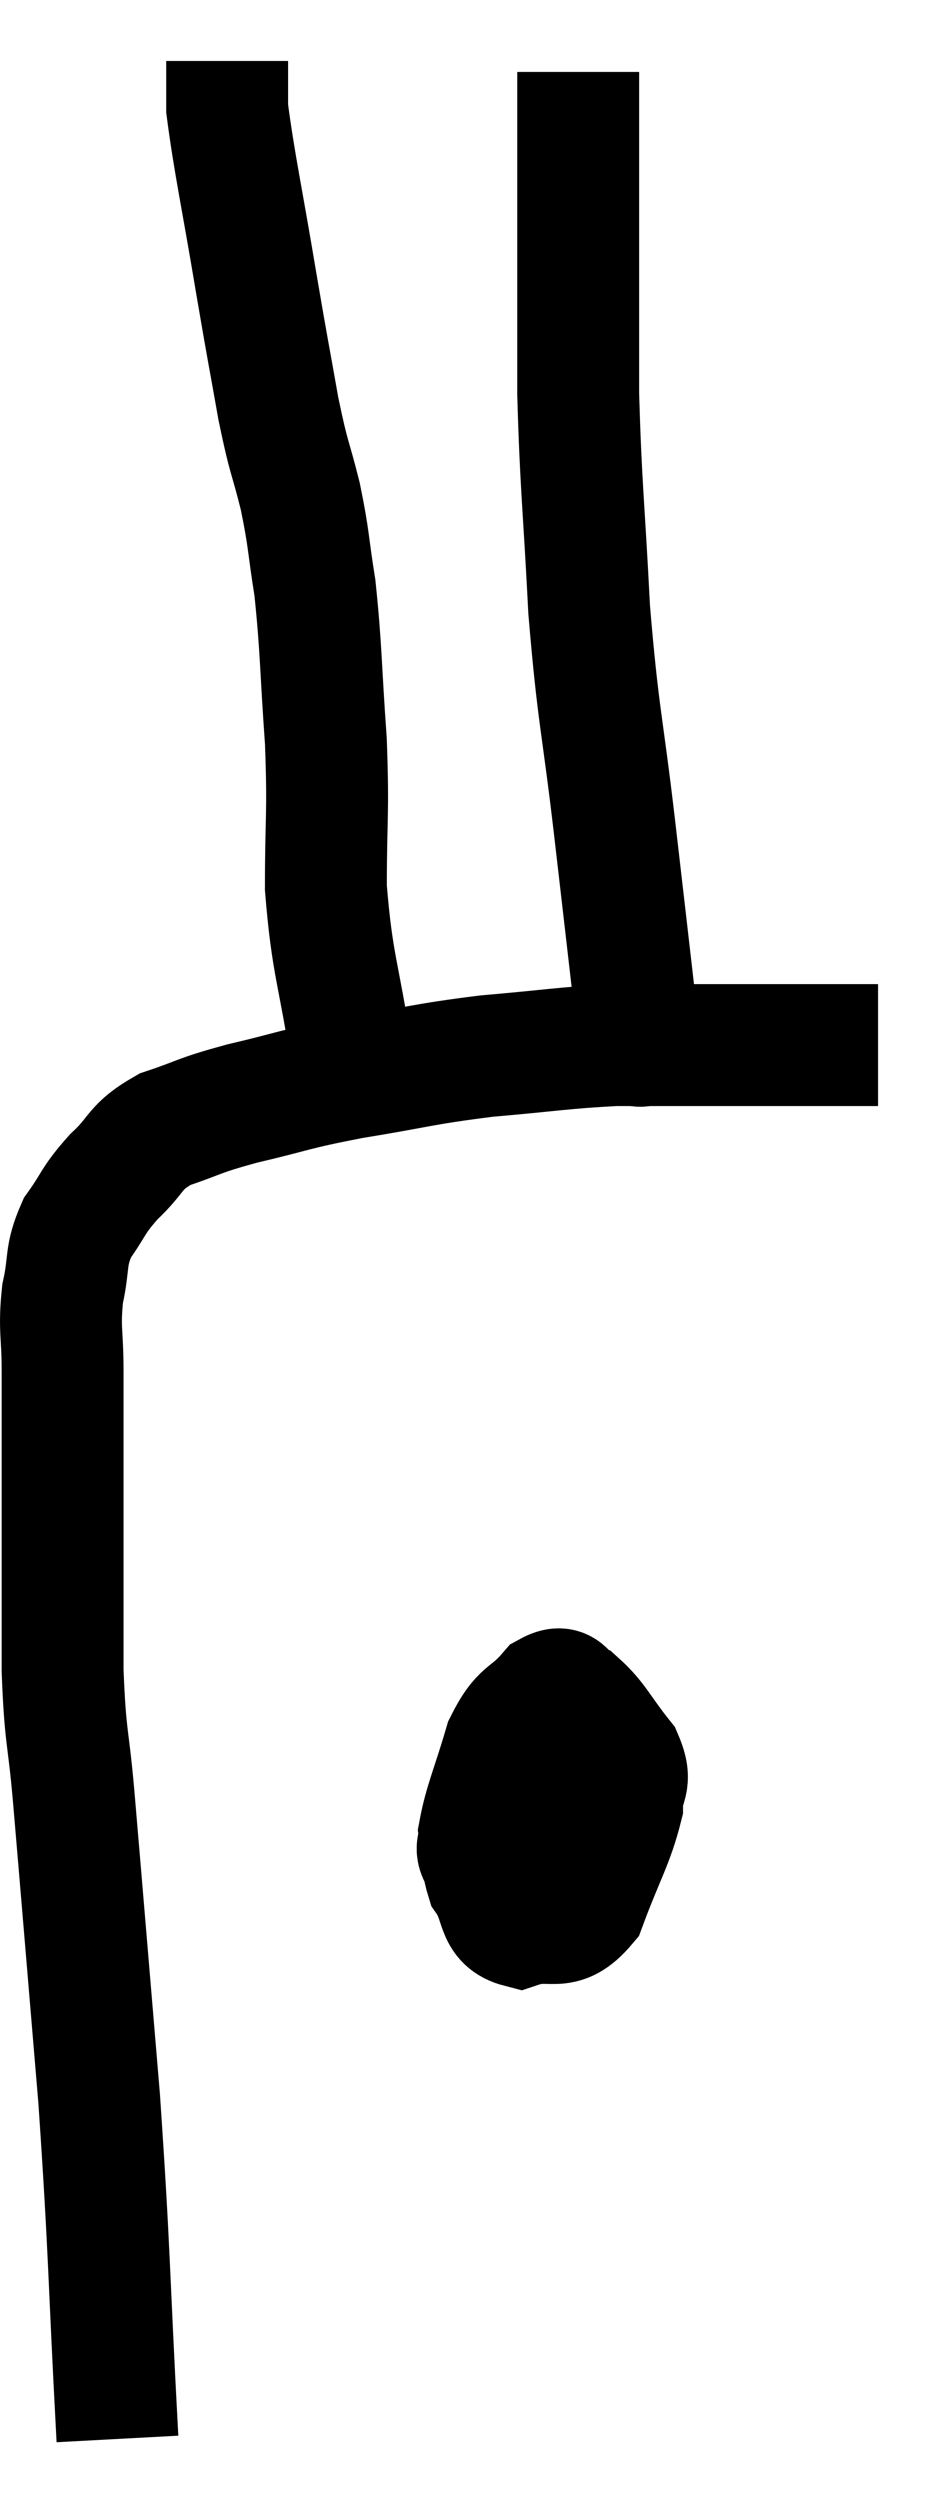 <svg xmlns="http://www.w3.org/2000/svg" viewBox="10.733 4.58 15.407 41" width="15.407" height="41"><path d="M 12.66 44.58 C 12.51 41.79, 12.54 41.64, 12.36 39 C 12.15 36.51, 12.09 35.775, 11.94 34.02 C 11.85 33, 11.805 33.12, 11.76 31.98 C 11.76 30.72, 11.76 30.51, 11.76 29.46 C 11.76 28.62, 11.76 28.38, 11.76 27.78 C 11.76 27.42, 11.76 27.555, 11.76 27.06 C 11.76 26.43, 11.7 26.385, 11.76 25.8 C 11.88 25.26, 11.79 25.2, 12 24.72 C 12.3 24.3, 12.24 24.285, 12.6 23.88 C 13.02 23.49, 12.915 23.4, 13.44 23.1 C 14.07 22.89, 13.935 22.89, 14.7 22.68 C 15.6 22.47, 15.495 22.455, 16.5 22.26 C 17.61 22.08, 17.64 22.035, 18.72 21.9 C 19.77 21.81, 19.965 21.765, 20.82 21.72 C 21.48 21.72, 21.42 21.72, 22.14 21.72 C 22.92 21.72, 22.95 21.72, 23.7 21.72 C 24.42 21.72, 24.78 21.72, 25.14 21.72 C 25.14 21.72, 25.14 21.72, 25.14 21.72 L 25.14 21.72" fill="none" stroke="black" stroke-width="2"></path><path d="M 16.5 21.9 C 16.29 20.52, 16.185 20.43, 16.08 19.14 C 16.08 17.94, 16.125 17.97, 16.08 16.74 C 15.99 15.48, 16.005 15.225, 15.9 14.22 C 15.78 13.47, 15.81 13.455, 15.66 12.72 C 15.48 12, 15.48 12.15, 15.3 11.28 C 15.12 10.26, 15.15 10.47, 14.94 9.24 C 14.7 7.8, 14.58 7.275, 14.46 6.36 C 14.46 5.97, 14.46 5.775, 14.46 5.58 C 14.46 5.58, 14.46 5.58, 14.46 5.58 L 14.46 5.58" fill="none" stroke="black" stroke-width="2"></path><path d="M 21.24 21.6 C 21.24 21.6, 21.255 21.675, 21.24 21.6 C 21.21 21.45, 21.285 22.155, 21.18 21.3 C 21 19.74, 21.015 19.86, 20.82 18.18 C 20.61 16.38, 20.55 16.365, 20.4 14.58 C 20.31 12.81, 20.265 12.6, 20.22 11.04 C 20.22 9.69, 20.22 9.27, 20.22 8.34 C 20.22 7.83, 20.22 7.74, 20.22 7.32 C 20.22 6.99, 20.22 6.93, 20.22 6.66 C 20.22 6.45, 20.22 6.465, 20.22 6.24 L 20.22 5.76" fill="none" stroke="black" stroke-width="2"></path><path d="M 19.14 33.54 C 18.93 33.99, 18.825 33.975, 18.72 34.44 C 18.72 34.92, 18.585 34.965, 18.72 35.4 C 18.99 35.79, 18.855 36.075, 19.26 36.18 C 19.8 36, 19.92 36.315, 20.34 35.82 C 20.64 35.01, 20.79 34.8, 20.94 34.2 C 20.94 33.81, 21.12 33.84, 20.94 33.42 C 20.58 32.97, 20.52 32.79, 20.22 32.52 C 19.98 32.43, 20.04 32.175, 19.74 32.34 C 19.38 32.76, 19.305 32.61, 19.02 33.18 C 18.81 33.9, 18.69 34.14, 18.6 34.62 C 18.63 34.86, 18.48 34.86, 18.66 35.1 C 18.99 35.34, 19.065 35.535, 19.32 35.58 C 19.5 35.43, 19.53 35.79, 19.68 35.28 C 19.8 34.41, 19.86 34.005, 19.92 33.54 C 19.92 33.48, 19.92 33.525, 19.92 33.42 C 19.92 33.27, 19.92 33.195, 19.92 33.12 C 19.92 33.12, 19.92 33.12, 19.92 33.12 L 19.92 33.12" fill="none" stroke="black" stroke-width="2"></path></svg>